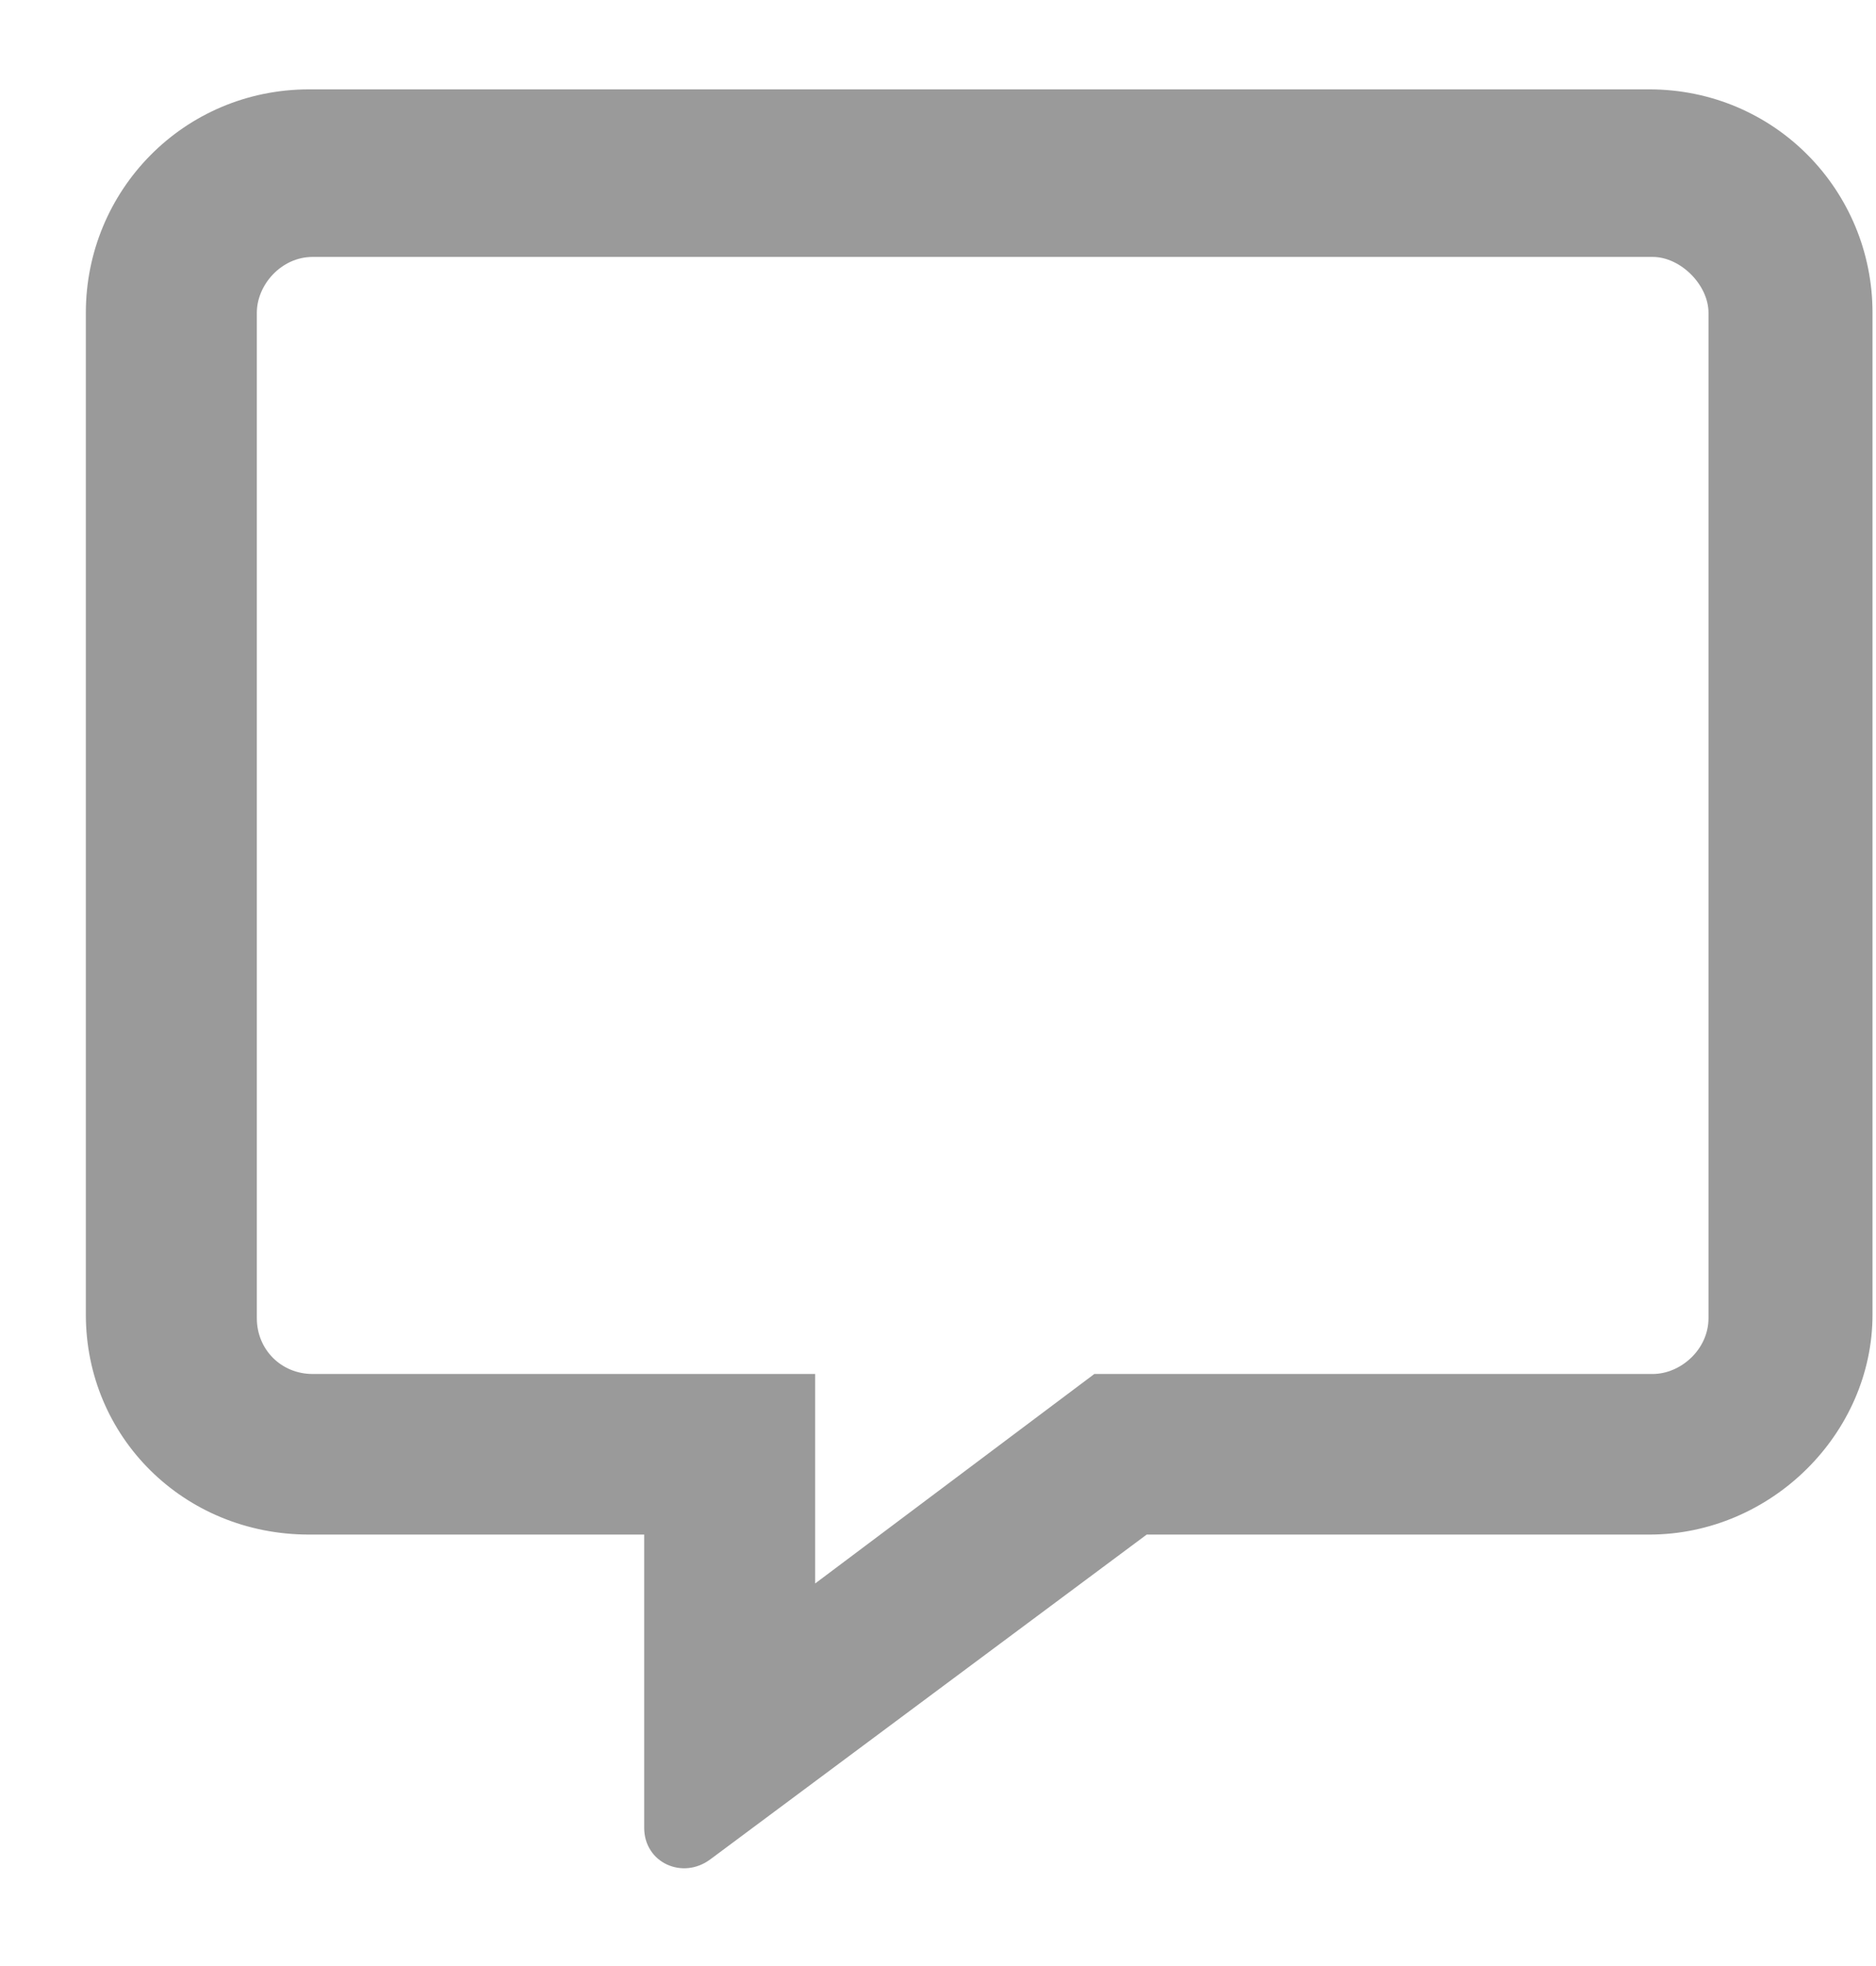 <svg width="21" height="22" viewBox="0 0 21 22" fill="none" xmlns="http://www.w3.org/2000/svg">
<path d="M18.461 1H3.461C2.055 1 0.961 2.133 0.961 3.5V14.711C0.961 16.078 2.055 17.172 3.461 17.172H7.211V20.453C7.211 20.844 7.641 21.039 7.953 20.805L12.836 17.172H18.461C19.828 17.172 20.961 16.039 20.961 14.711V3.5C20.961 2.133 19.867 1 18.461 1ZM19.125 14.75C19.125 15.102 18.812 15.375 18.5 15.375H12.25L9.125 17.719V15.375H3.5C3.148 15.375 2.875 15.102 2.875 14.75V3.5C2.875 3.188 3.148 2.875 3.5 2.875H18.5C18.812 2.875 19.125 3.188 19.125 3.5V14.75Z" fill="#9A9A9A"/>
</svg>
